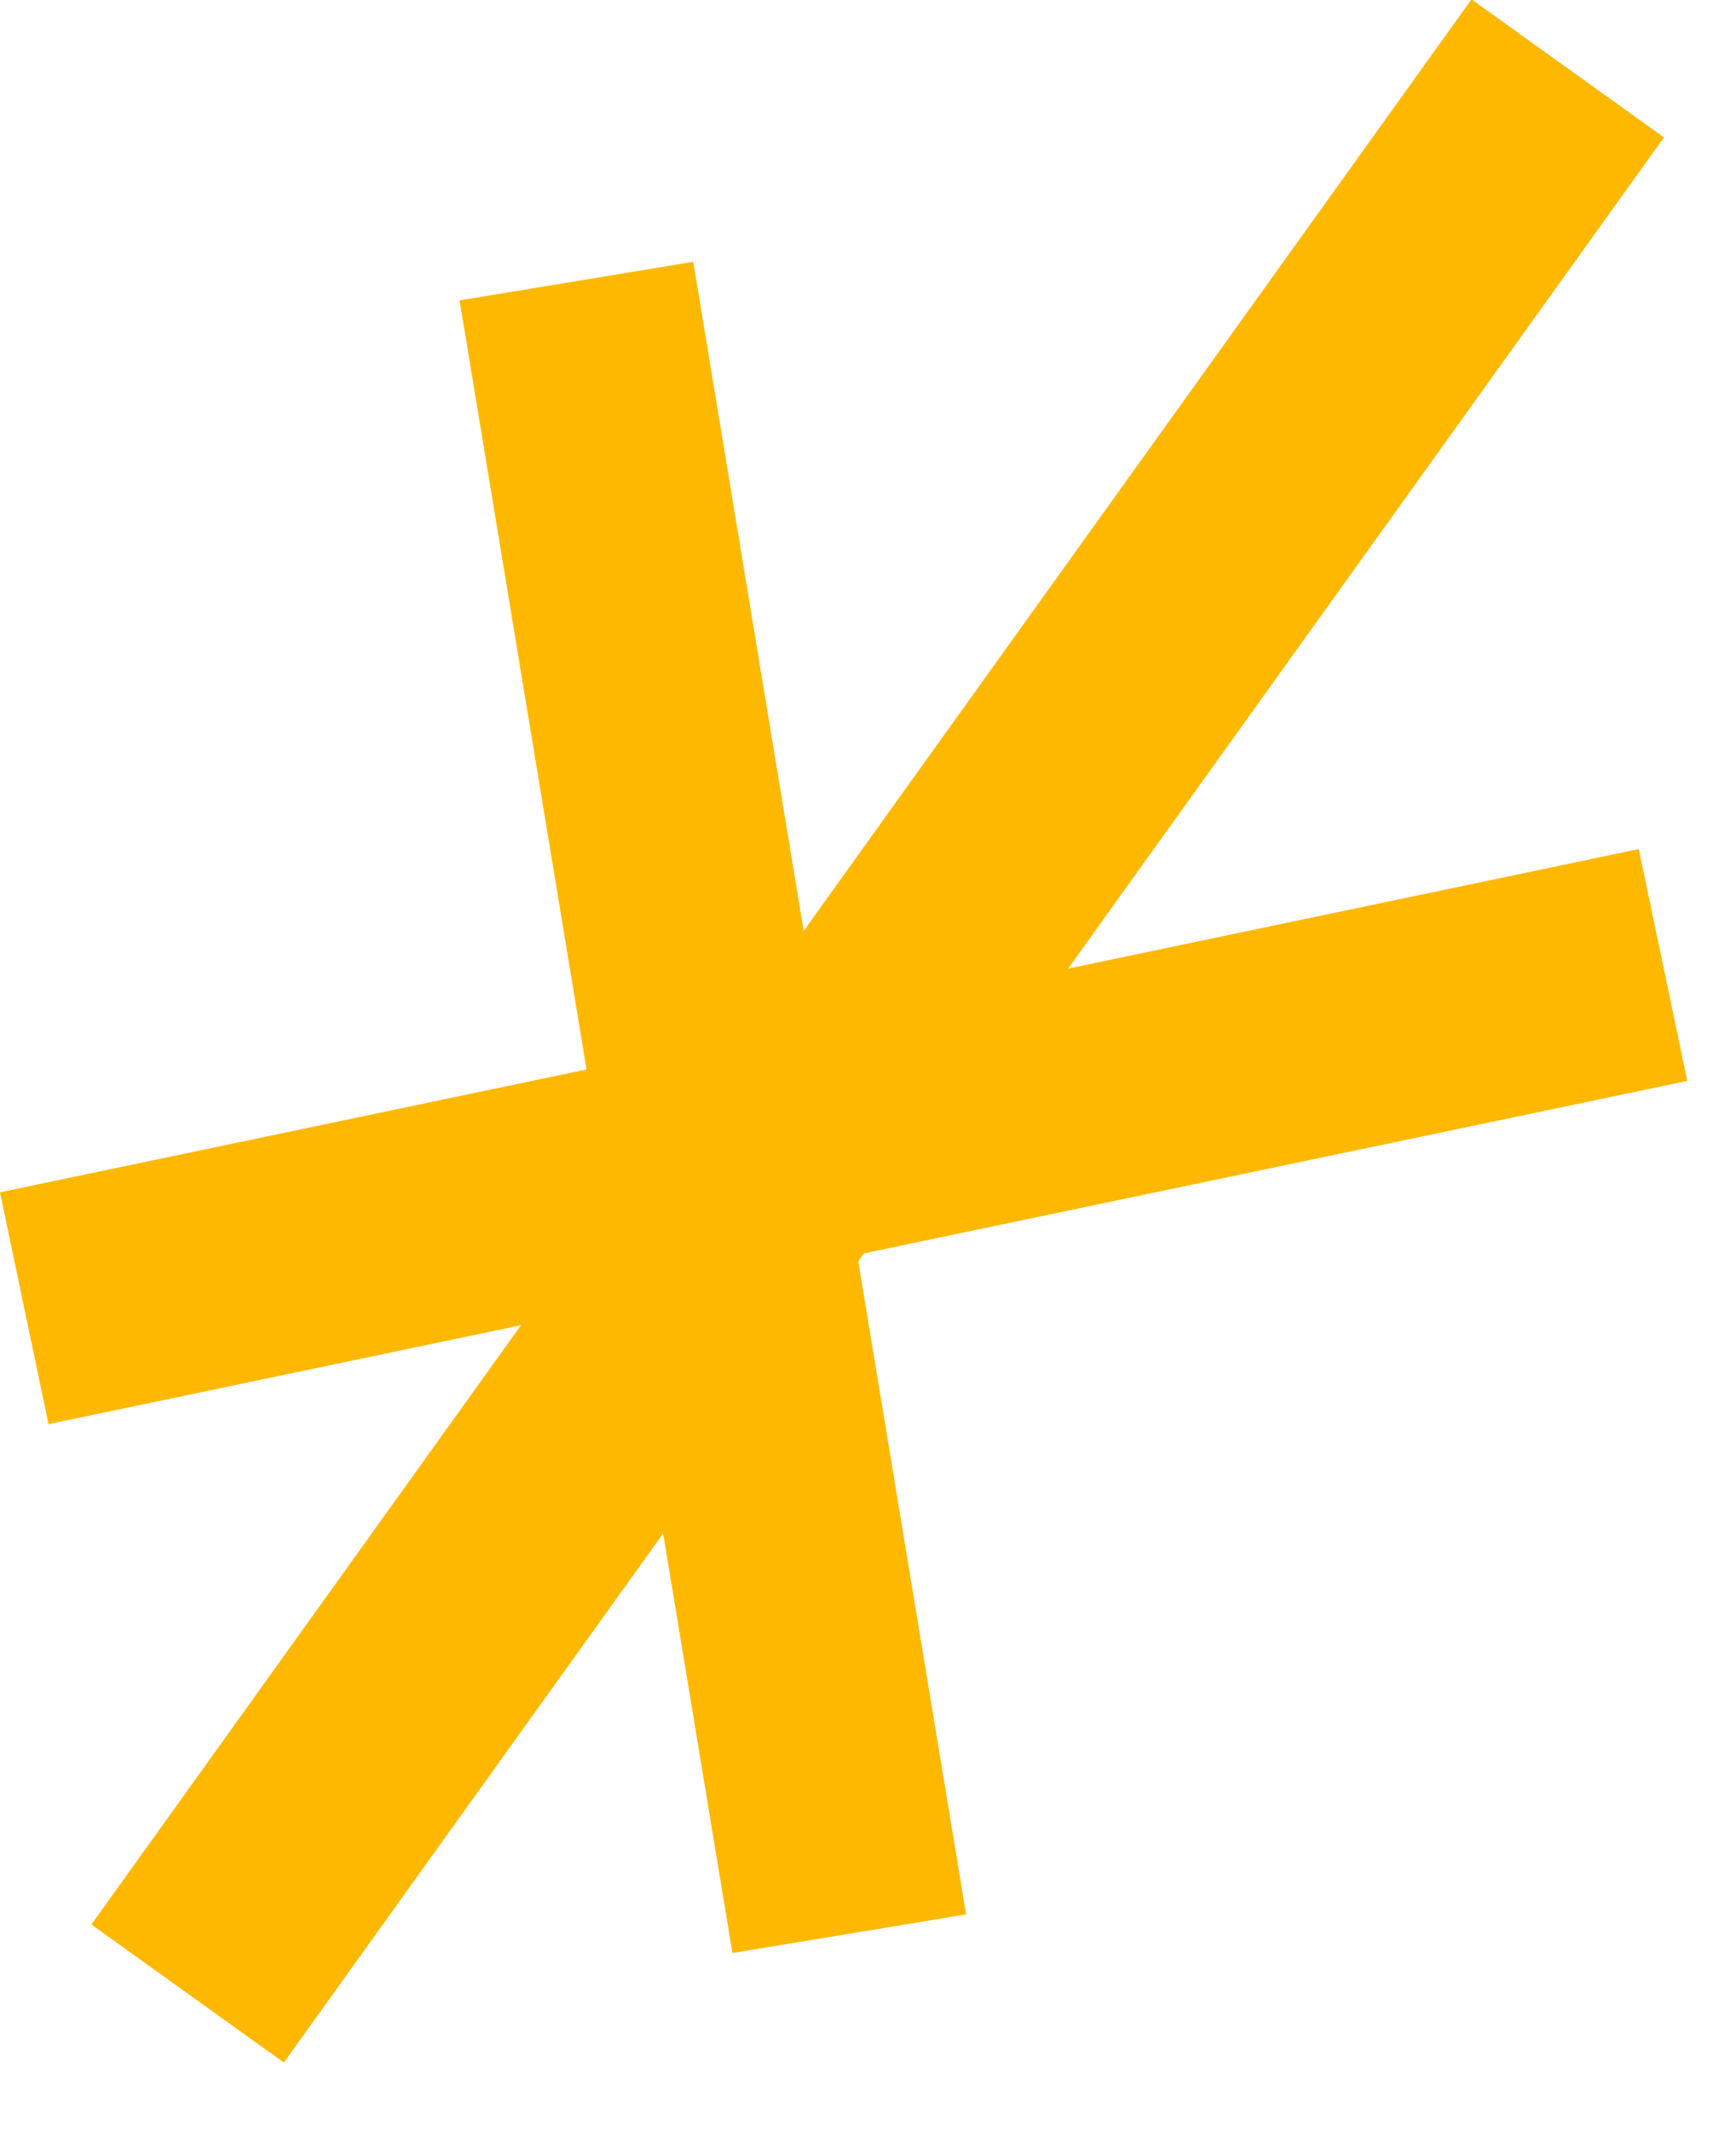 <svg width="22" height="27" viewBox="0 0 22 27" fill="none" xmlns="http://www.w3.org/2000/svg">
<line y1="-1.5" x2="21.213" y2="-1.5" transform="matrix(0.163 0.987 0.987 -0.163 8.785 3.317)" stroke="#FFB800" stroke-width="3"/>
<line y1="-1.5" x2="21.213" y2="-1.5" transform="matrix(0.979 -0.205 -0.205 -0.979 0 15.106)" stroke="#FFB800" stroke-width="3"/>
<line y1="-1.5" x2="30" y2="-1.5" transform="matrix(0.583 -0.813 -0.813 -0.583 1.158 24.382)" stroke="#FFB800" stroke-width="3"/>
</svg>
